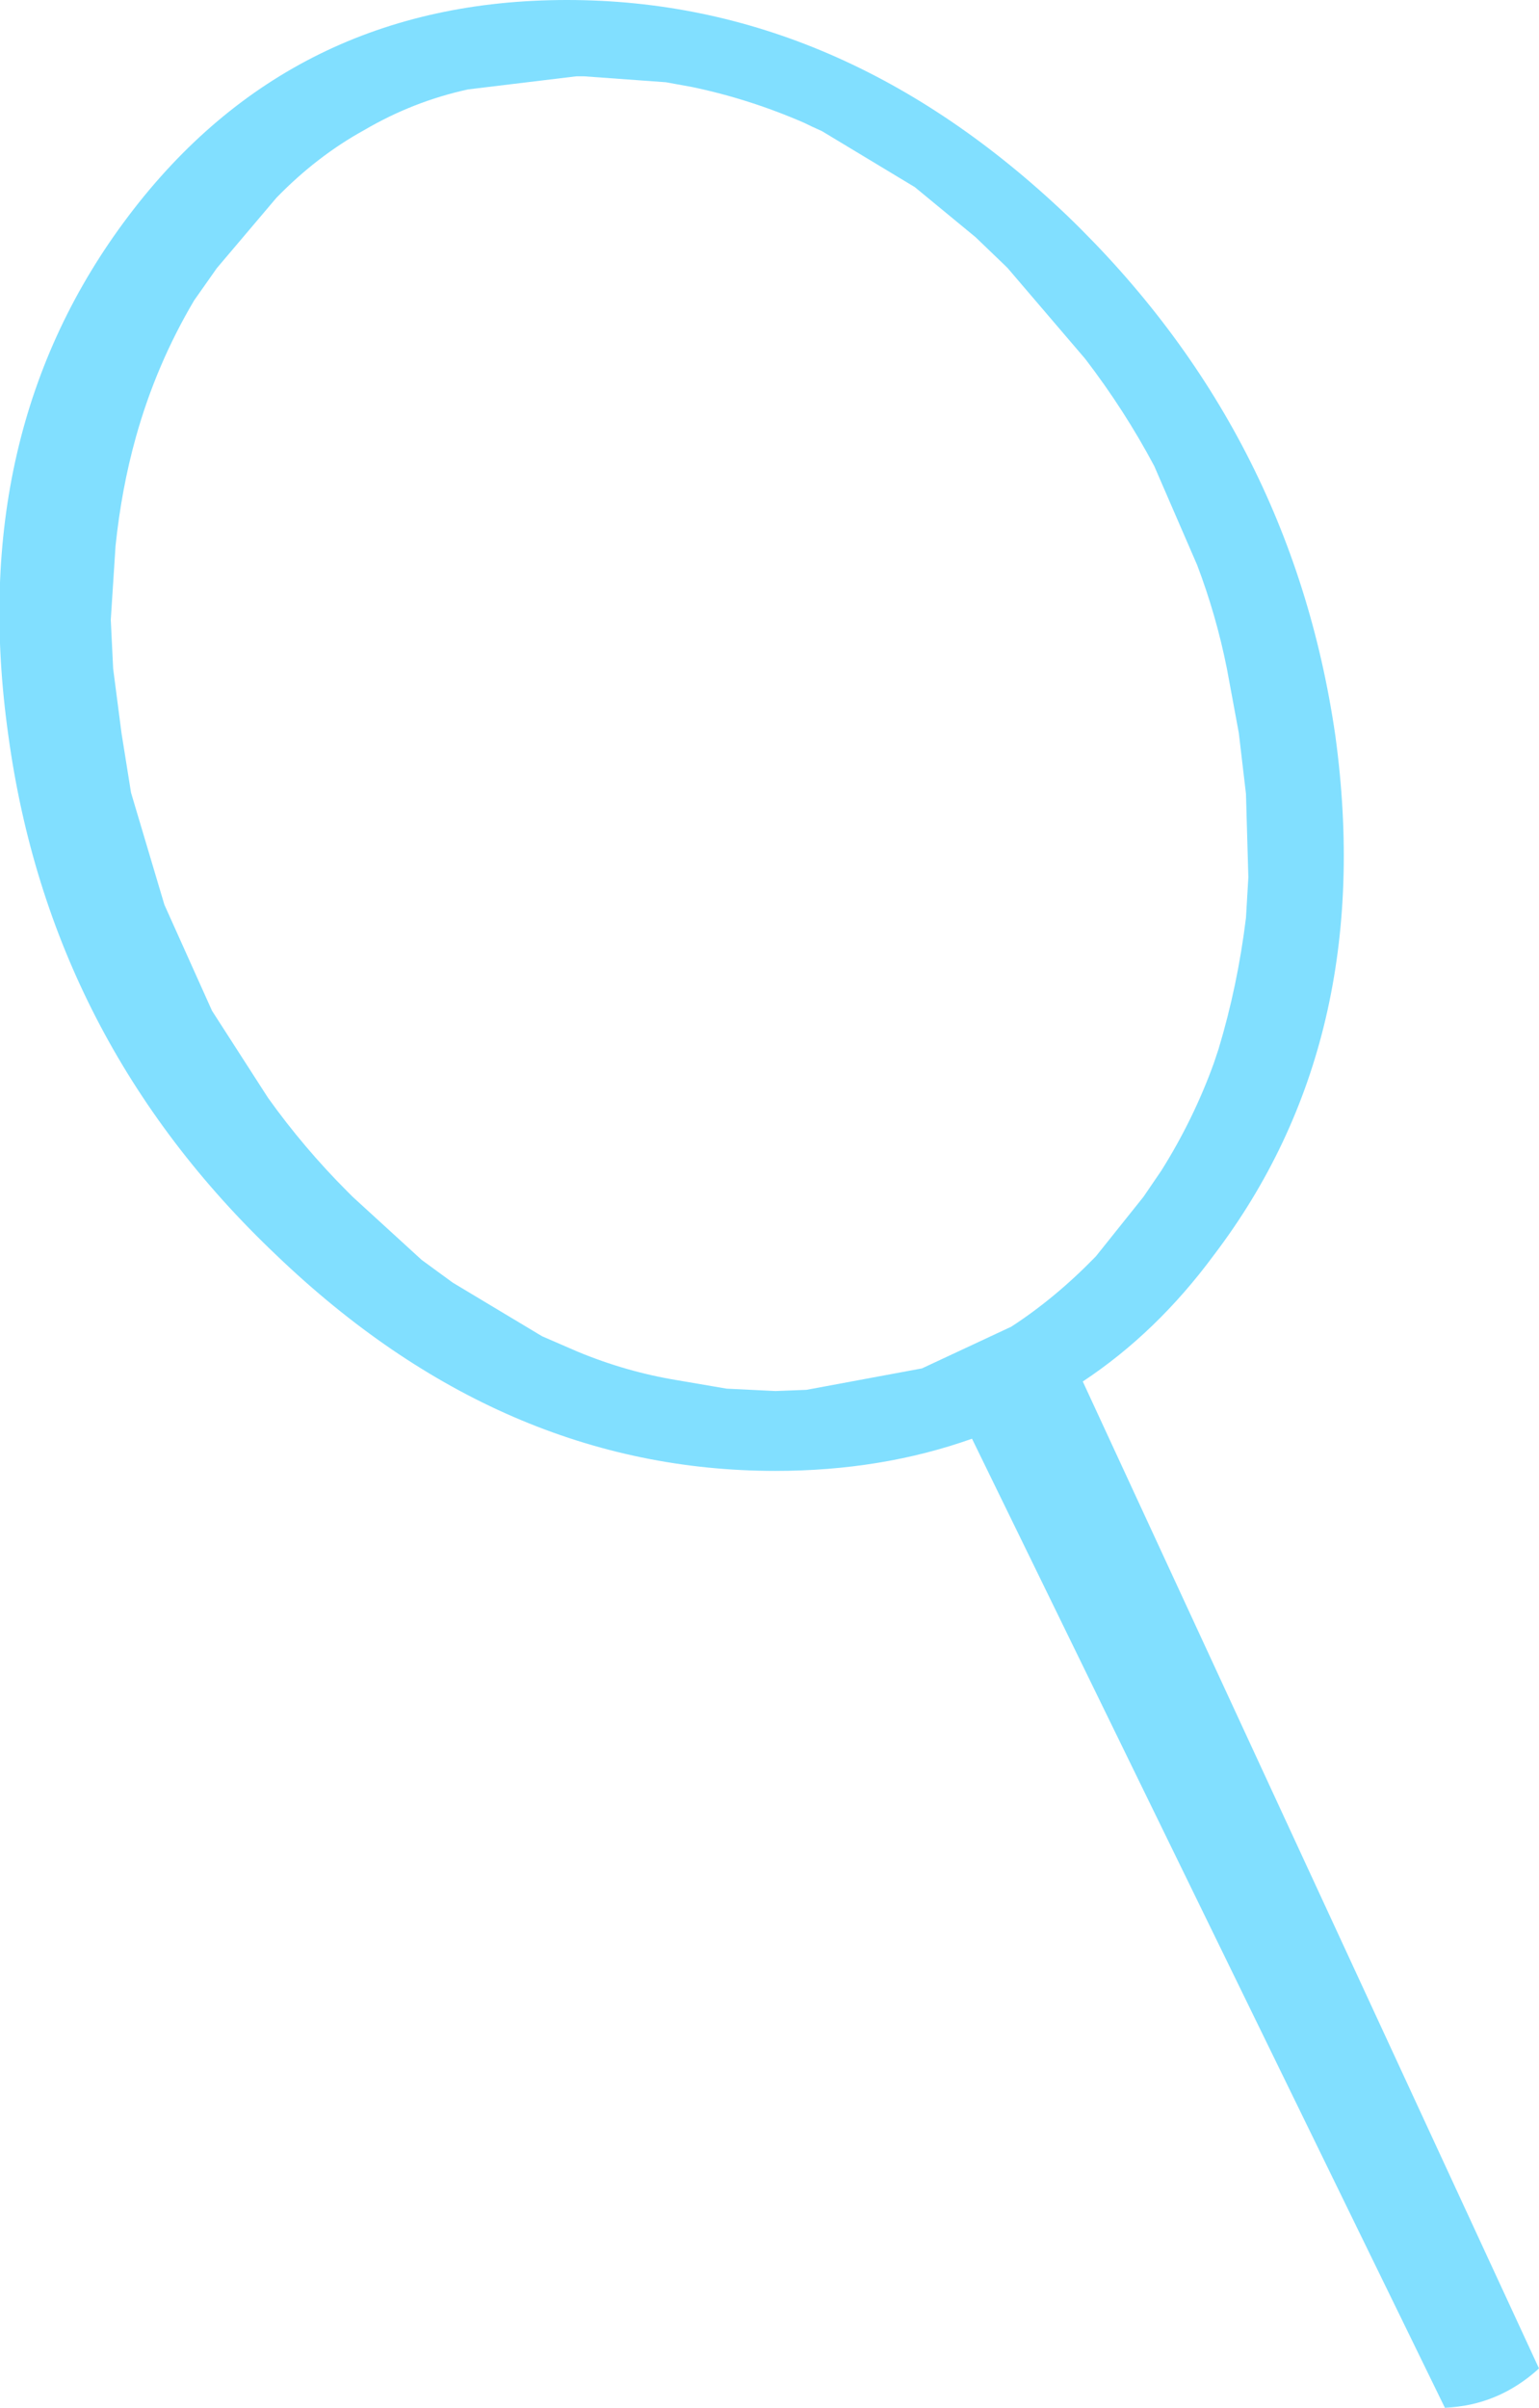 <?xml version="1.0" encoding="UTF-8" standalone="no"?>
<svg xmlns:xlink="http://www.w3.org/1999/xlink" height="101.0px" width="64.6px" xmlns="http://www.w3.org/2000/svg">
  <g transform="matrix(1.0, 0.0, 0.0, 1.0, 32.3, 50.5)">
    <path d="M16.15 -30.95 Q14.9 -33.3 13.25 -35.45 L10.0 -39.25 9.9 -39.35 8.65 -40.55 6.1 -42.65 2.2 -45.0 Q1.75 -45.2 1.45 -45.35 -0.85 -46.35 -3.25 -46.85 L-4.35 -47.05 -7.8 -47.3 -8.1 -47.3 -12.65 -46.75 Q-14.95 -46.25 -17.0 -45.05 -19.0 -43.95 -20.7 -42.2 L-23.2 -39.25 -24.15 -37.9 Q-25.75 -35.2 -26.6 -32.15 -27.2 -30.0 -27.45 -27.6 L-27.65 -24.5 -27.55 -22.45 -27.2 -19.75 -26.8 -17.25 -25.4 -12.55 -23.4 -8.1 -21.05 -4.45 Q-19.55 -2.35 -17.7 -0.5 L-17.5 -0.3 -14.6 2.35 -13.3 3.3 -9.55 5.55 -8.05 6.2 Q-6.0 7.05 -3.85 7.4 L-1.8 7.75 0.25 7.85 1.55 7.8 6.4 6.9 10.15 5.15 Q12.0 3.95 13.7 2.2 L15.7 -0.3 16.45 -1.4 Q17.8 -3.55 18.65 -5.9 L18.85 -6.5 Q19.65 -9.15 20.0 -12.0 L20.1 -13.7 20.0 -17.2 19.7 -19.75 19.2 -22.45 Q18.75 -24.7 17.95 -26.8 L16.15 -30.95 M23.75 -19.65 Q25.5 -6.85 18.65 2.15 16.25 5.4 13.15 7.45 L32.3 48.85 Q30.6 50.4 28.35 50.5 L8.5 9.85 Q4.7 11.2 0.25 11.2 -11.25 11.2 -20.7 2.15 -30.2 -6.85 -31.95 -19.65 -33.75 -32.4 -26.9 -41.45 -20.05 -50.5 -8.5 -50.5 3.0 -50.5 12.5 -41.45 21.9 -32.4 23.75 -19.65" fill="#81dfff" fill-rule="evenodd" stroke="none"/>
  </g>
</svg>
